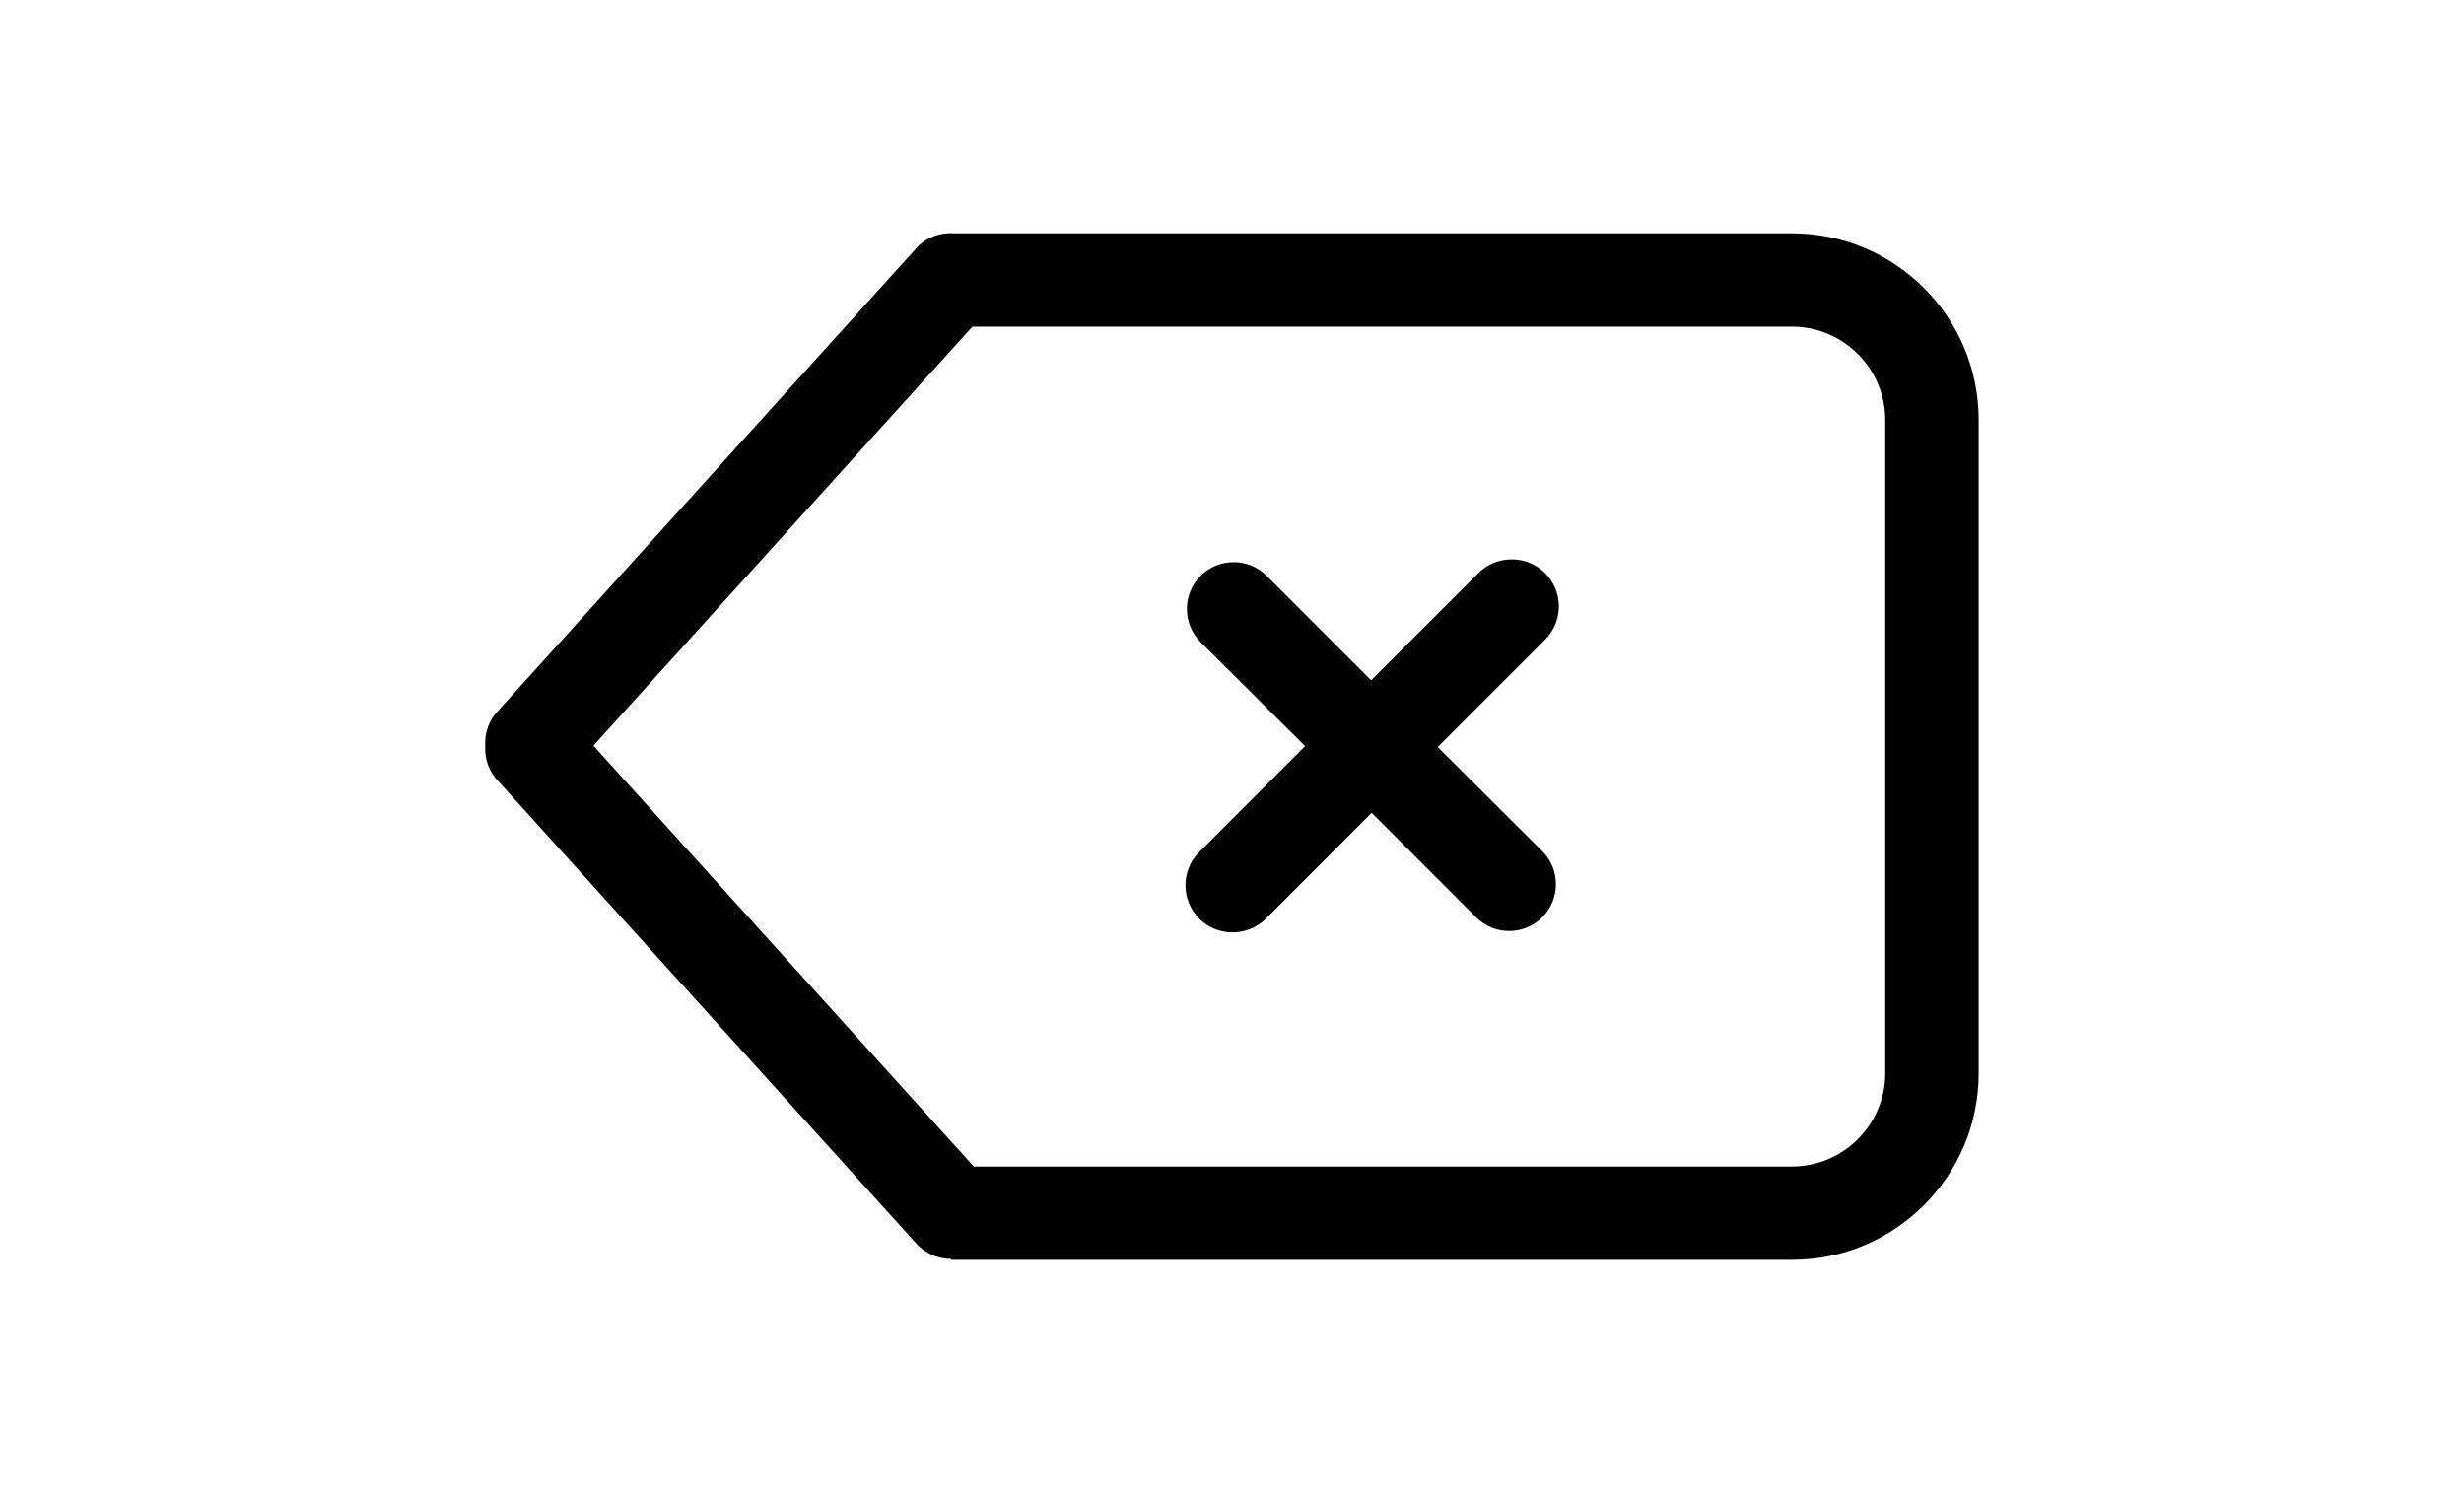 <?xml version="1.0" encoding="UTF-8" standalone="no"?>
<!-- Uploaded to: SVG Repo, www.svgrepo.com, Generator: SVG Repo Mixer Tools -->
<svg width="33px" height="20px" viewBox="0 -5 32 32" version="1.1" xmlns="http://www.w3.org/2000/svg" xmlns:xlink="http://www.w3.org/1999/xlink" xmlns:sketch="http://www.bohemiancoding.com/sketch/ns">
    
    <title>delete</title>
    <desc>Created with Sketch Beta.</desc>
    <defs>

</defs>
    <g id="Page-1" stroke="none" stroke-width="1" fill="none" fill-rule="evenodd" sketch:type="MSPage">
        <g id="Icon-Set" sketch:type="MSLayerGroup" transform="translate(-516, -1144)" fill="#000000">
            <path d="M538.708,1151.28 C538.314,1150.89 537.676,1150.89 537.281,1151.28 L534.981,1153.58 L532.742,1151.34 C532.352,1150.95 531.718,1150.95 531.327,1151.34 C530.936,1151.73 530.936,1152.37 531.327,1152.76 L533.566,1154.99 L531.298,1157.26 C530.904,1157.65 530.904,1158.29 531.298,1158.69 C531.692,1159.08 532.331,1159.08 532.725,1158.69 L534.993,1156.42 L537.232,1158.66 C537.623,1159.05 538.257,1159.05 538.647,1158.66 C539.039,1158.27 539.039,1157.63 538.647,1157.24 L536.408,1155.01 L538.708,1152.71 C539.103,1152.31 539.103,1151.68 538.708,1151.28 L538.708,1151.28 Z M545.998,1162 C545.998,1163.1 545.102,1164 543.996,1164 L526.467,1164 L518.316,1154.98 L526.438,1146 L543.996,1146 C545.102,1146 545.998,1146.9 545.998,1148 L545.998,1162 L545.998,1162 Z M543.996,1144 L526.051,1144 C525.771,1143.98 525.485,1144.07 525.271,1144.28 L516.285,1154.22 C516.074,1154.43 515.983,1154.71 515.998,1154.98 C515.983,1155.26 516.074,1155.54 516.285,1155.75 L525.271,1165.69 C525.467,1165.88 525.723,1165.98 525.979,1165.98 L525.979,1166 L543.996,1166 C546.207,1166 548,1164.21 548,1162 L548,1148 C548,1145.79 546.207,1144 543.996,1144 L543.996,1144 Z" id="delete" sketch:type="MSShapeGroup">

</path>
        </g>
    </g>
</svg>